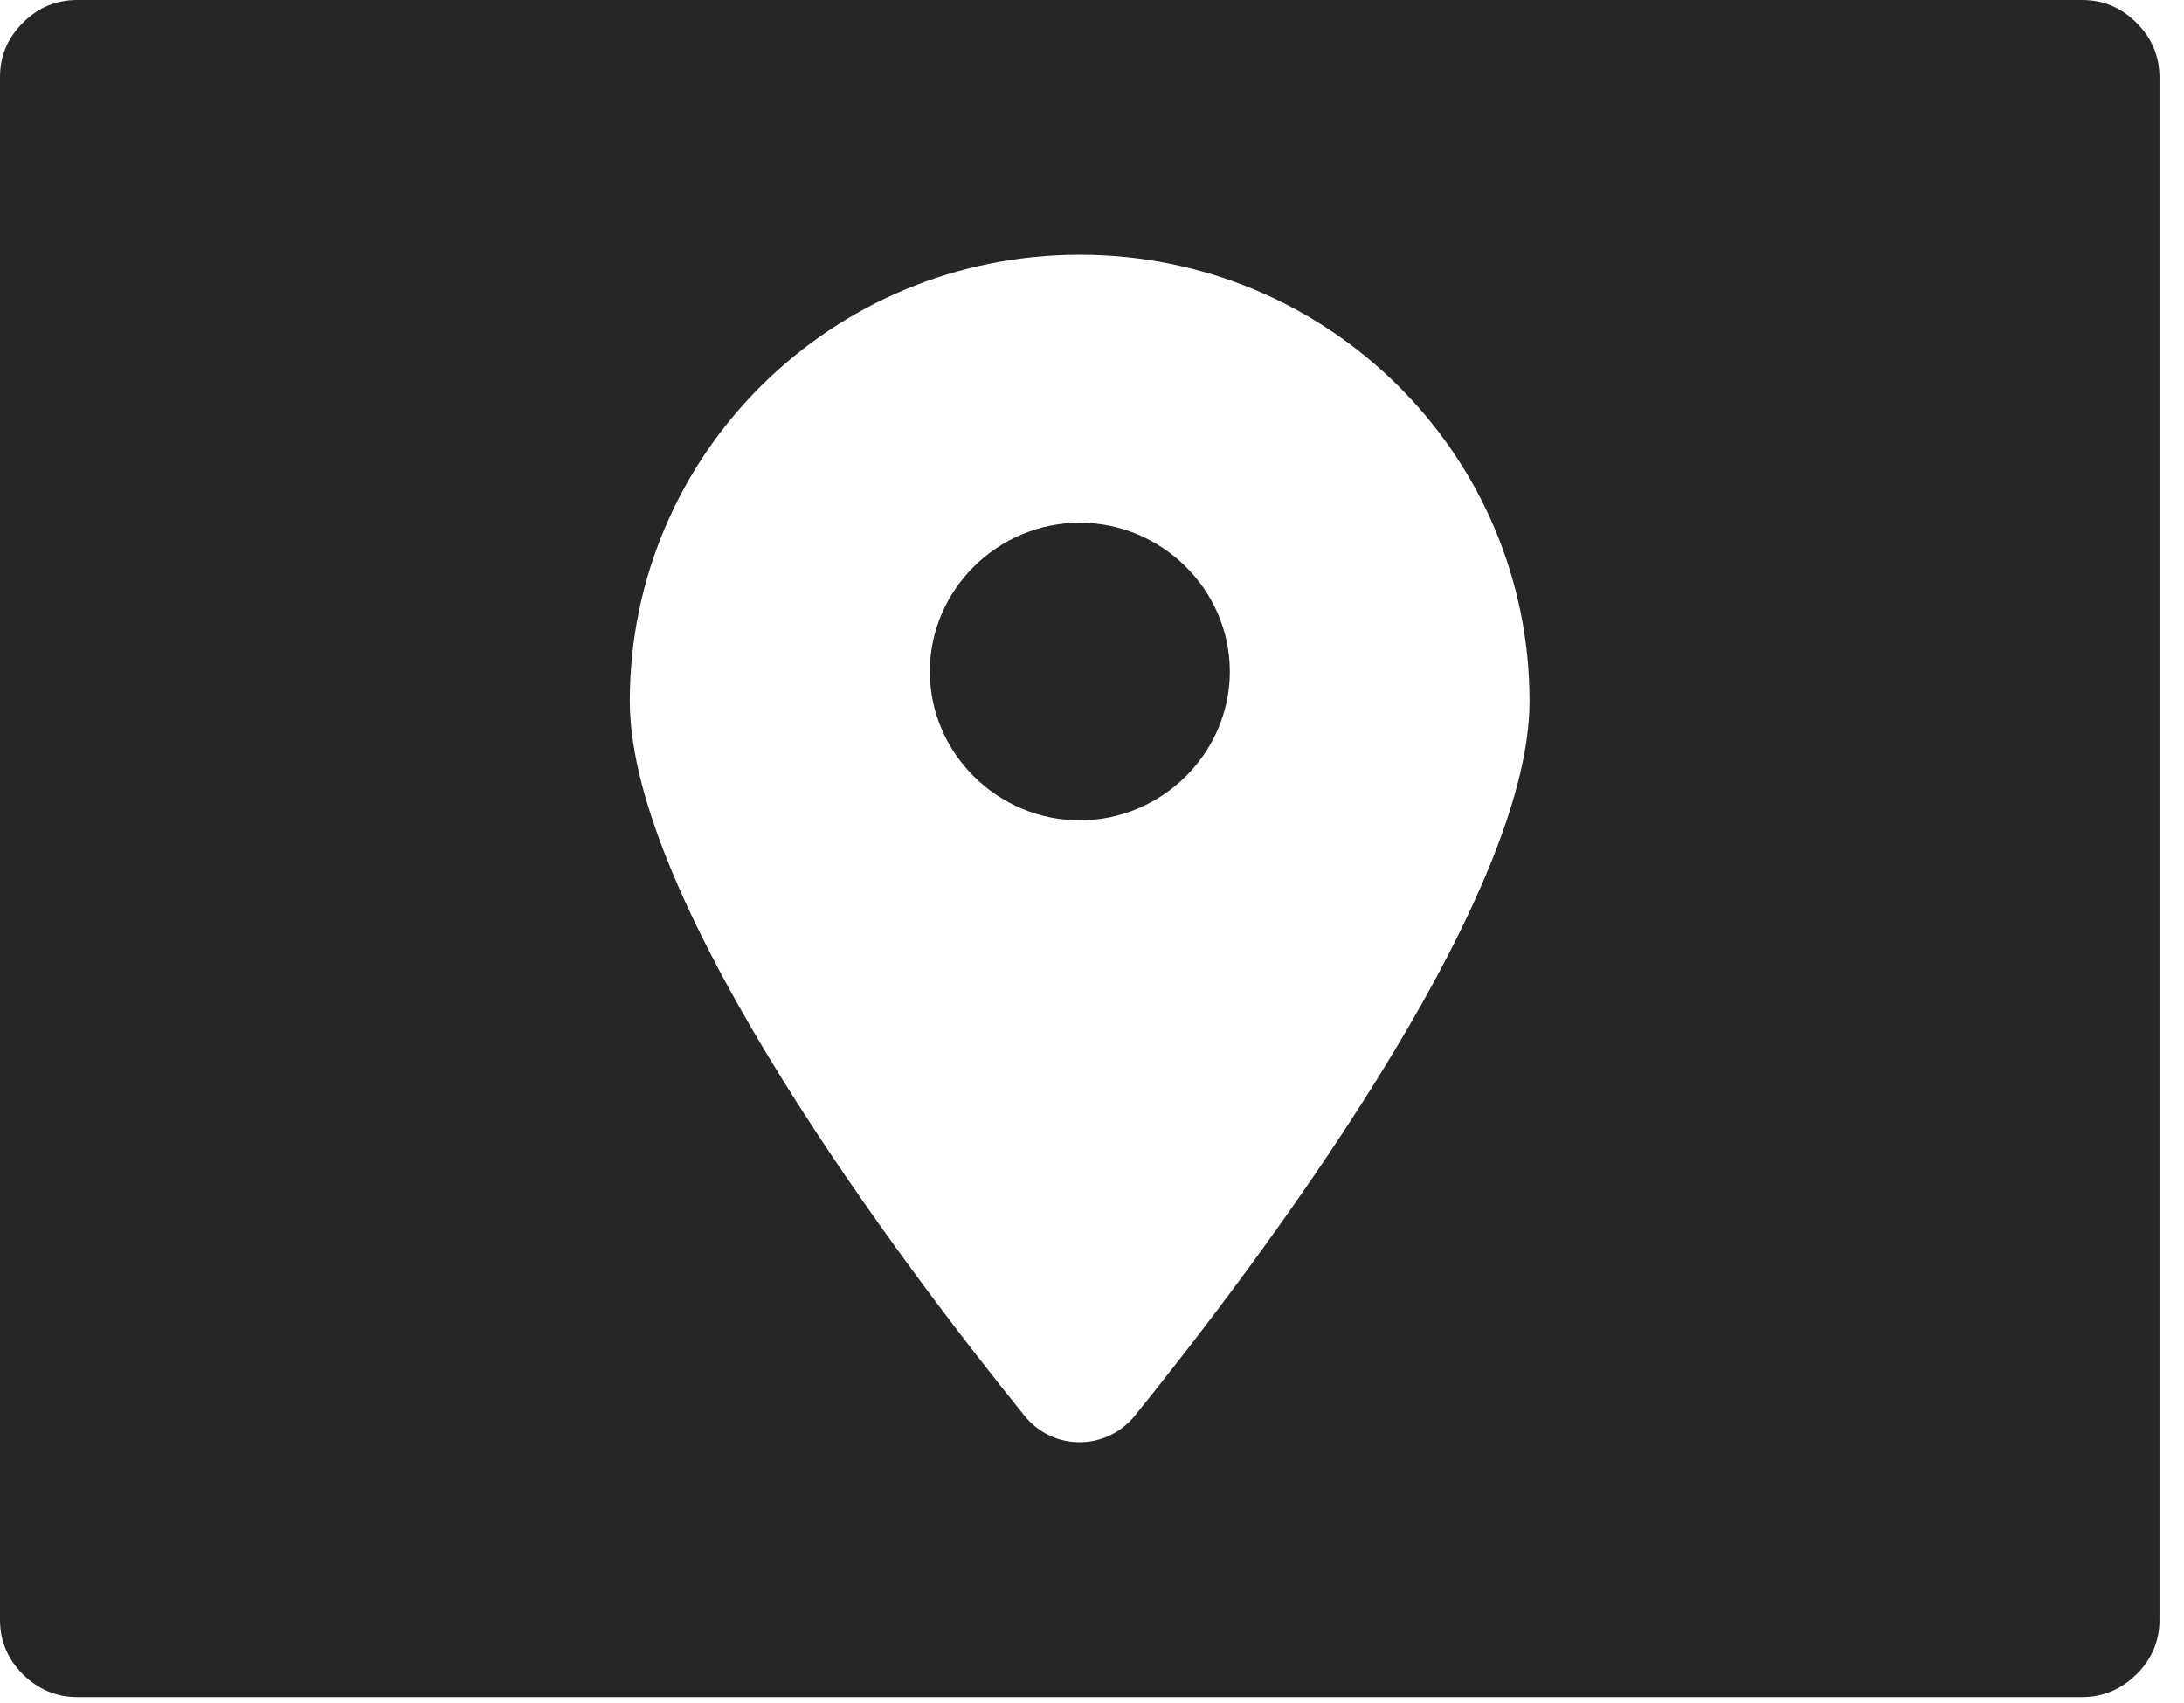 <?xml version="1.0" encoding="UTF-8" standalone="no"?>
<!DOCTYPE svg PUBLIC "-//W3C//DTD SVG 1.1//EN" "http://www.w3.org/Graphics/SVG/1.1/DTD/svg11.dtd">
<svg width="100%" height="100%" viewBox="0 0 59 46" version="1.1" xmlns="http://www.w3.org/2000/svg" xmlns:xlink="http://www.w3.org/1999/xlink" xml:space="preserve" xmlns:serif="http://www.serif.com/" style="fill-rule:evenodd;clip-rule:evenodd;stroke-linejoin:round;stroke-miterlimit:2;">
    <g transform="matrix(1,0,0,1,-1172.97,-1559.18)">
        <g transform="matrix(4.167,0,0,4.167,1172.97,1559.18)">
            <g transform="matrix(-1,0,0,1,7.001,5.317)">
                <path d="M0.001,-1.929C0.534,-1.929 0.973,-1.493 0.973,-0.964C0.973,-0.436 0.534,0 0.001,0C-0.532,0 -0.972,-0.436 -0.972,-0.964C-0.972,-1.493 -0.532,-1.929 0.001,-1.929" style="fill:rgb(38,38,38);fill-rule:nonzero;"/>
            </g>
            <g transform="matrix(1,0,0,1,7.359,1.826)">
                <path d="M0,7.348C-0.187,7.58 -0.534,7.58 -0.719,7.348C-1.5,6.381 -3.276,4.035 -3.276,2.719C-3.276,1.12 -1.971,-0.175 -0.359,-0.175C1.252,-0.175 2.557,1.12 2.557,2.719C2.557,4.035 0.781,6.381 0,7.348M6.492,-1.678C6.393,-1.777 6.275,-1.826 6.141,-1.826L-6.859,-1.826C-6.995,-1.826 -7.112,-1.777 -7.211,-1.678C-7.309,-1.58 -7.358,-1.465 -7.359,-1.332L-7.359,8.674C-7.359,8.809 -7.31,8.926 -7.211,9.026C-7.112,9.123 -6.995,9.174 -6.859,9.174L6.141,9.174C6.275,9.174 6.393,9.123 6.492,9.026C6.592,8.926 6.641,8.809 6.641,8.674L6.641,-1.331C6.639,-1.465 6.59,-1.58 6.492,-1.678" style="fill:rgb(38,38,38);fill-rule:nonzero;"/>
            </g>
        </g>
    </g>
</svg>
